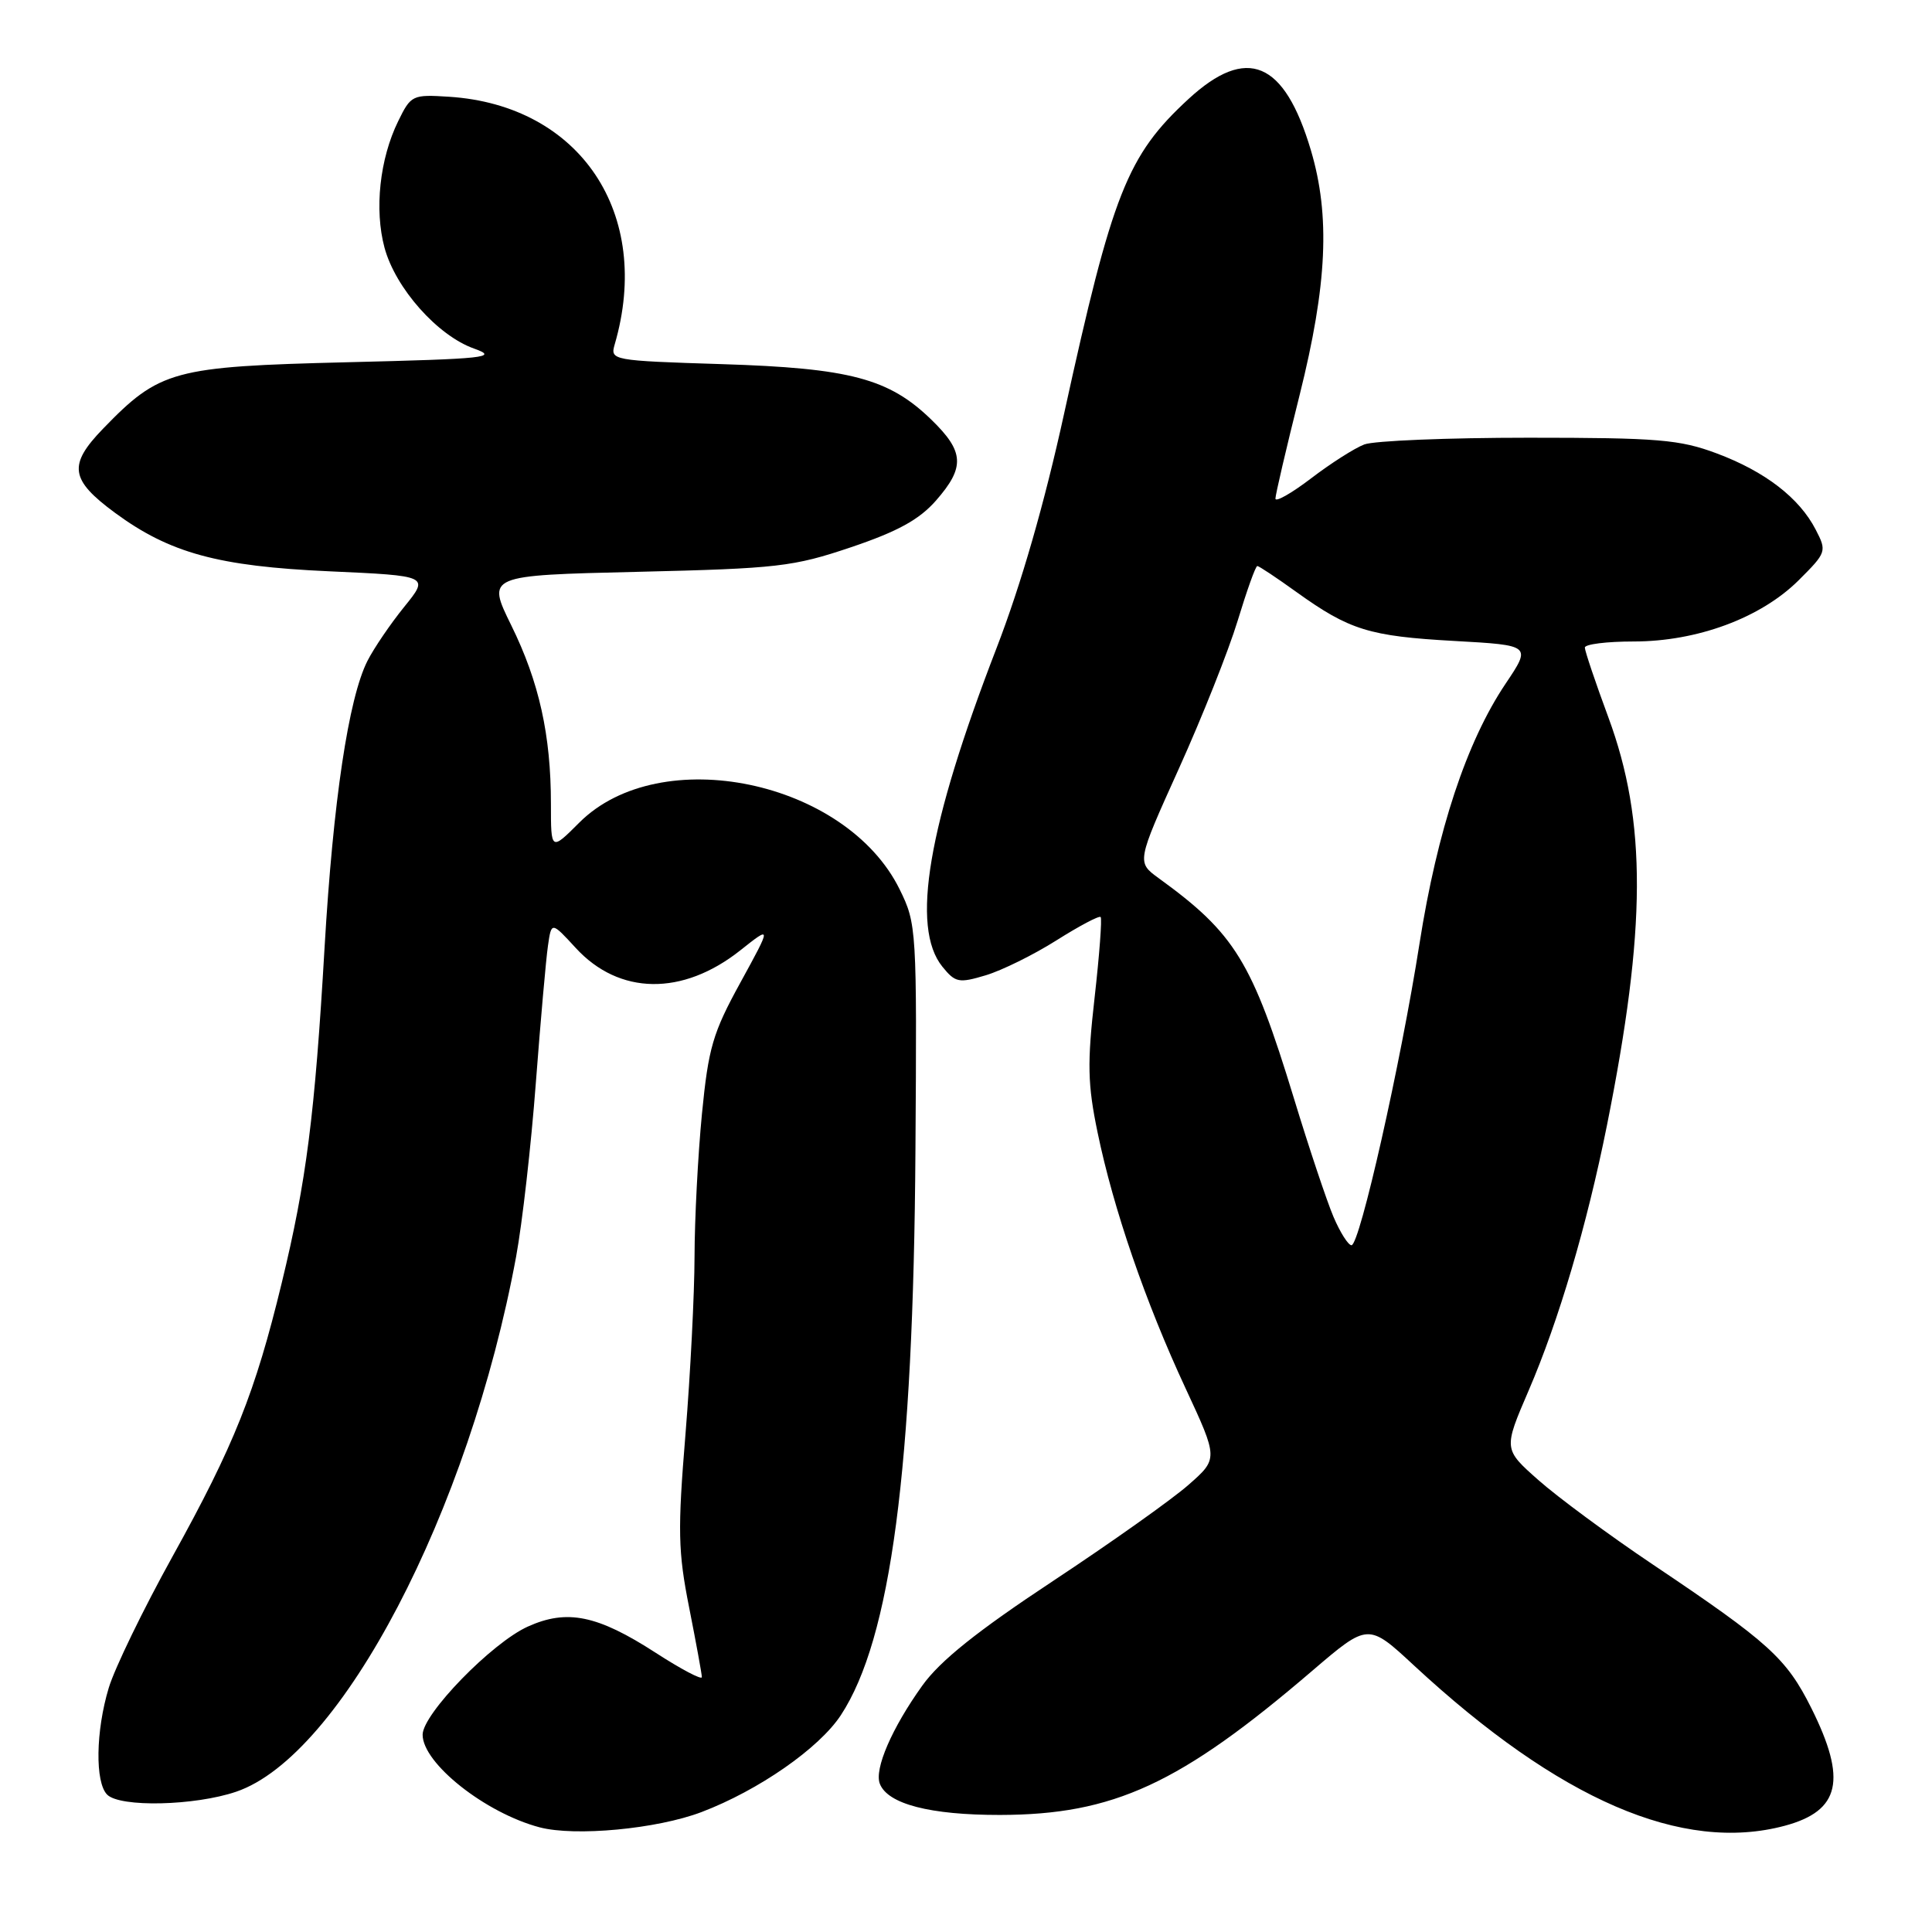 <?xml version="1.0" encoding="UTF-8" standalone="no"?>
<!DOCTYPE svg PUBLIC "-//W3C//DTD SVG 1.1//EN" "http://www.w3.org/Graphics/SVG/1.1/DTD/svg11.dtd" >
<svg xmlns="http://www.w3.org/2000/svg" xmlns:xlink="http://www.w3.org/1999/xlink" version="1.1" viewBox="0 0 256 256">
 <g >
 <path fill="currentColor"
d=" M 92.95 240.11 C 100.52 237.23 108.55 231.65 111.43 227.25 C 118.04 217.16 121.03 194.57 121.30 152.52 C 121.50 123.02 121.46 122.42 119.20 117.83 C 112.09 103.41 87.48 98.29 76.76 109.00 C 73.00 112.76 73.00 112.76 73.00 106.52 C 73.00 97.41 71.44 90.37 67.75 82.87 C 64.49 76.24 64.49 76.24 84.49 75.77 C 103.06 75.33 105.09 75.10 112.77 72.51 C 118.93 70.43 121.80 68.86 124.02 66.33 C 127.89 61.91 127.78 59.85 123.41 55.61 C 117.79 50.15 112.63 48.78 95.66 48.25 C 81.07 47.79 80.84 47.74 81.45 45.64 C 86.50 28.32 76.89 13.94 59.50 12.82 C 54.64 12.51 54.45 12.60 52.76 16.06 C 50.31 21.06 49.59 27.77 50.95 32.82 C 52.40 38.19 57.98 44.48 62.82 46.19 C 66.13 47.37 64.44 47.55 46.00 48.00 C 22.93 48.57 21.16 49.05 13.65 56.81 C 9.00 61.62 9.28 63.56 15.25 67.96 C 22.50 73.29 28.92 75.04 43.62 75.70 C 56.89 76.30 56.89 76.30 53.57 80.40 C 51.74 82.66 49.55 85.88 48.69 87.57 C 46.18 92.52 44.14 106.18 43.01 125.50 C 41.72 147.76 40.59 156.57 37.33 170.00 C 33.81 184.52 31.03 191.49 22.86 206.24 C 18.98 213.24 15.18 221.08 14.41 223.65 C 12.68 229.37 12.58 236.18 14.20 237.80 C 15.91 239.51 25.81 239.28 31.30 237.41 C 45.22 232.67 62.15 200.30 68.39 166.50 C 69.20 162.10 70.38 151.75 71.00 143.50 C 71.63 135.25 72.35 127.06 72.61 125.30 C 73.07 122.11 73.07 122.11 76.29 125.61 C 82.04 131.87 90.44 131.99 98.09 125.93 C 102.25 122.63 102.25 122.63 98.12 130.17 C 94.44 136.87 93.87 138.83 93.01 147.61 C 92.48 153.05 92.04 161.55 92.03 166.50 C 92.02 171.45 91.48 182.04 90.83 190.03 C 89.78 202.80 89.84 205.58 91.32 213.03 C 92.24 217.69 93.00 221.83 93.00 222.23 C 93.00 222.63 90.25 221.18 86.88 219.00 C 79.16 214.01 75.14 213.18 69.94 215.53 C 65.17 217.68 56.00 227.11 56.00 229.86 C 56.00 233.65 64.31 240.23 71.50 242.13 C 76.20 243.37 87.05 242.35 92.95 240.11 Z  M 236.50 241.92 C 243.84 239.94 244.76 235.85 240.01 226.33 C 236.70 219.72 234.42 217.65 219.00 207.30 C 213.22 203.42 206.41 198.39 203.86 196.13 C 199.21 192.02 199.21 192.02 202.55 184.26 C 206.55 174.97 210.27 162.37 212.92 149.16 C 218.16 123.00 218.22 108.86 213.12 95.06 C 211.40 90.42 210.00 86.25 210.00 85.81 C 210.00 85.36 212.91 85.00 216.46 85.00 C 224.89 85.00 233.30 81.88 238.31 76.91 C 242.03 73.20 242.08 73.06 240.59 70.18 C 238.42 65.97 233.87 62.47 227.48 60.08 C 222.56 58.24 219.72 58.00 202.53 58.00 C 191.86 58.00 182.07 58.40 180.78 58.89 C 179.49 59.38 176.31 61.41 173.72 63.39 C 171.12 65.37 169.00 66.57 169.00 66.07 C 169.00 65.57 170.44 59.38 172.21 52.33 C 175.86 37.71 176.28 28.60 173.70 19.91 C 170.18 8.07 165.22 5.99 157.48 13.12 C 149.36 20.61 147.41 25.54 141.01 54.76 C 138.40 66.70 135.29 77.48 132.05 85.87 C 122.93 109.47 120.65 122.87 124.87 128.09 C 126.59 130.21 127.05 130.30 130.62 129.23 C 132.75 128.59 136.97 126.51 139.99 124.60 C 143.00 122.70 145.64 121.30 145.84 121.51 C 146.04 121.71 145.68 126.52 145.04 132.19 C 144.05 140.91 144.11 143.67 145.44 150.08 C 147.53 160.18 151.77 172.52 157.08 183.93 C 161.43 193.29 161.43 193.29 157.46 196.77 C 155.28 198.69 147.20 204.42 139.50 209.51 C 129.45 216.15 124.57 220.06 122.21 223.35 C 118.19 228.96 115.83 234.40 116.58 236.35 C 117.61 239.04 123.24 240.50 132.50 240.49 C 147.57 240.46 156.35 236.41 173.89 221.38 C 181.29 215.05 181.29 215.05 187.39 220.71 C 206.62 238.52 222.92 245.56 236.50 241.92 Z  M 176.70 161.25 C 175.82 159.19 173.45 152.10 171.44 145.50 C 165.91 127.39 163.64 123.69 153.54 116.37 C 150.61 114.24 150.61 114.24 156.20 101.86 C 159.28 95.05 162.79 86.22 164.00 82.24 C 165.21 78.26 166.37 75.00 166.60 75.00 C 166.82 75.00 169.15 76.55 171.79 78.45 C 178.82 83.49 181.41 84.30 192.71 84.93 C 202.92 85.50 202.92 85.50 199.48 90.62 C 194.33 98.30 190.45 110.01 188.09 125.04 C 185.59 140.98 180.17 165.00 179.08 165.00 C 178.65 165.00 177.58 163.31 176.70 161.25 Z "/>
</g>
</svg>